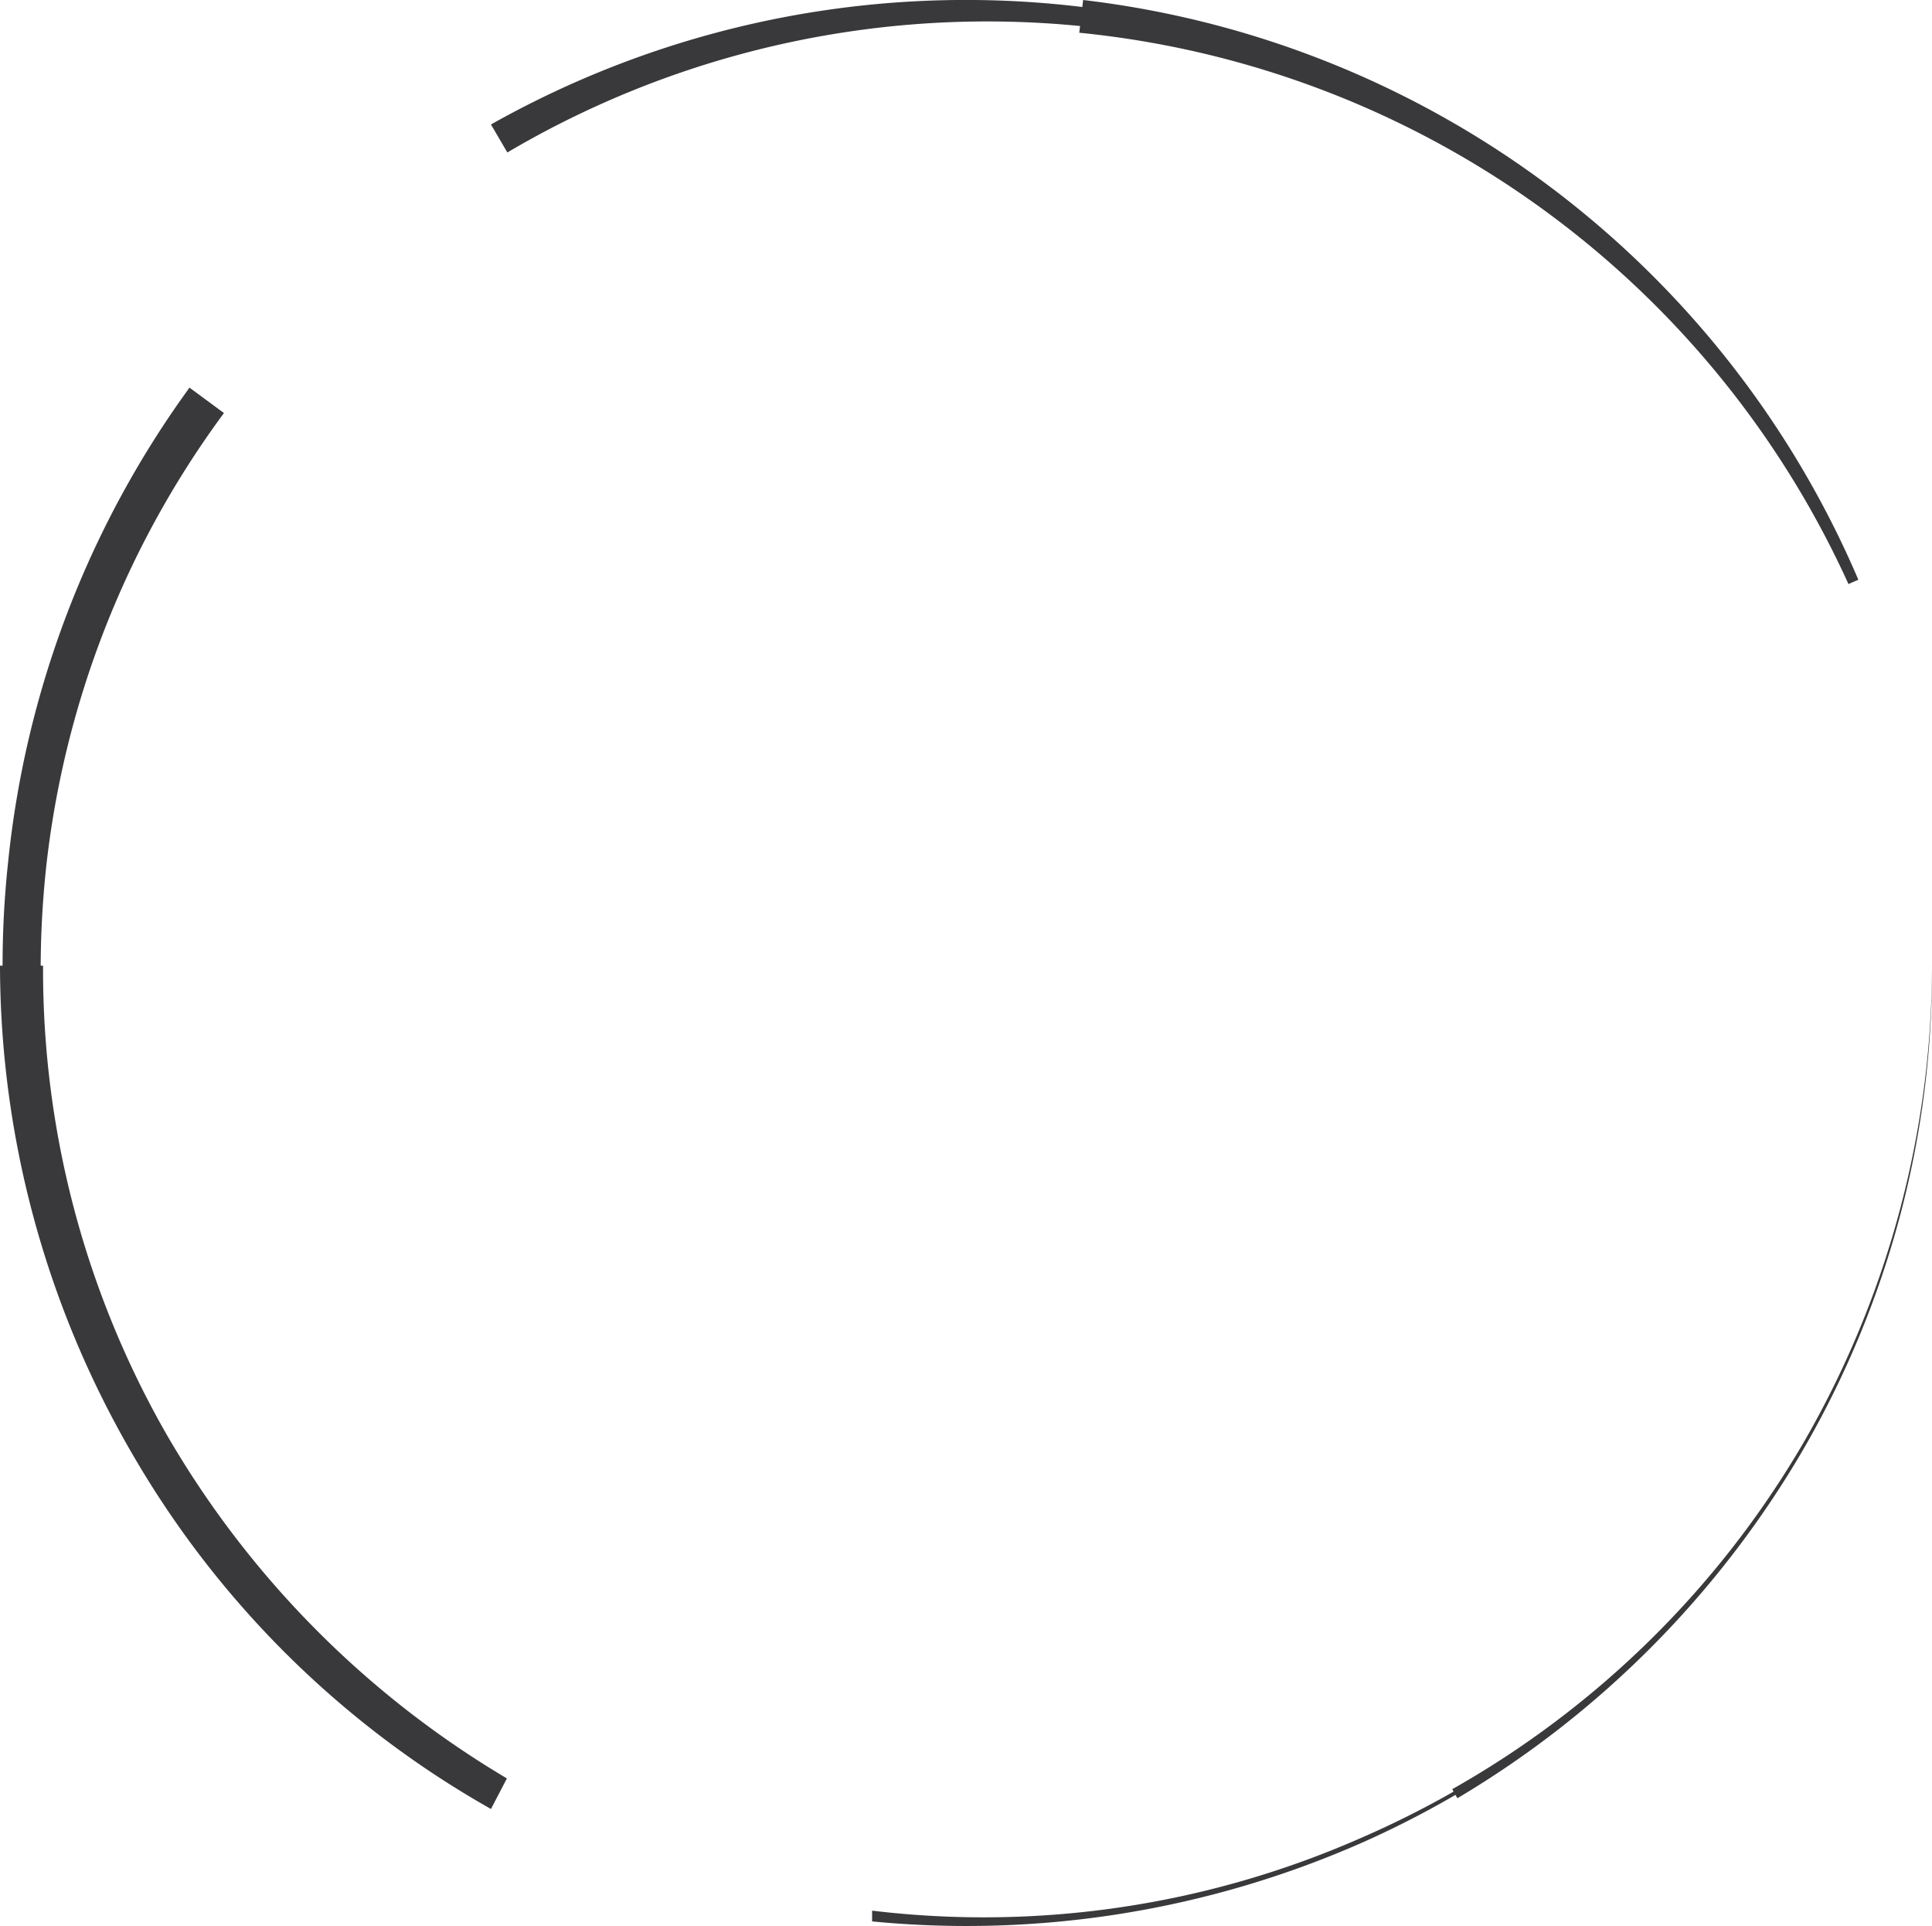 <svg xmlns="http://www.w3.org/2000/svg" viewBox="0 0 44.86 44.72"><defs><style>.cls-1{fill:#39393c;}</style></defs><title>Recurso 14</title><g id="Capa_2" data-name="Capa 2"><g id="Capa_3" data-name="Capa 3"><path class="cls-1" d="M44.86,22.43a22.14,22.14,0,0,1-2.93,11.12,22.71,22.71,0,0,1-8.09,8.2l-.12-.21a21.93,21.93,0,0,0,8.13-8A22.16,22.16,0,0,0,44.86,22.43Z"/><path class="cls-1" d="M11.4,42a22.28,22.28,0,0,1-8.32-8.23A22.61,22.61,0,0,1,0,22.42H1A21.7,21.7,0,0,0,3.86,33.29a22.22,22.22,0,0,0,7.91,8Z"/><path class="cls-1" d="M11.4,2.89a22.47,22.47,0,0,1,22.45.23l-.13.22a21.93,21.93,0,0,0-21.94.2Z"/><path class="cls-1" d="M40.57,35.55a22.2,22.2,0,0,1-8.94,7.23,22.75,22.75,0,0,1-11.38,1.83l0-.25a21.73,21.73,0,0,0,11.31-1.67A22.14,22.14,0,0,0,40.57,35.55Z"/><path class="cls-1" d="M2,31.51A22.33,22.33,0,0,1,.19,20,22.62,22.62,0,0,1,4.4,9l.8.59A21.75,21.75,0,0,0,1.08,20.06,22.3,22.3,0,0,0,2.71,31.21Z"/><path class="cls-1" d="M25.15,0a22.42,22.42,0,0,1,18,13.46l-.23.1A22,22,0,0,0,25.06.76Z"/></g></g></svg>
